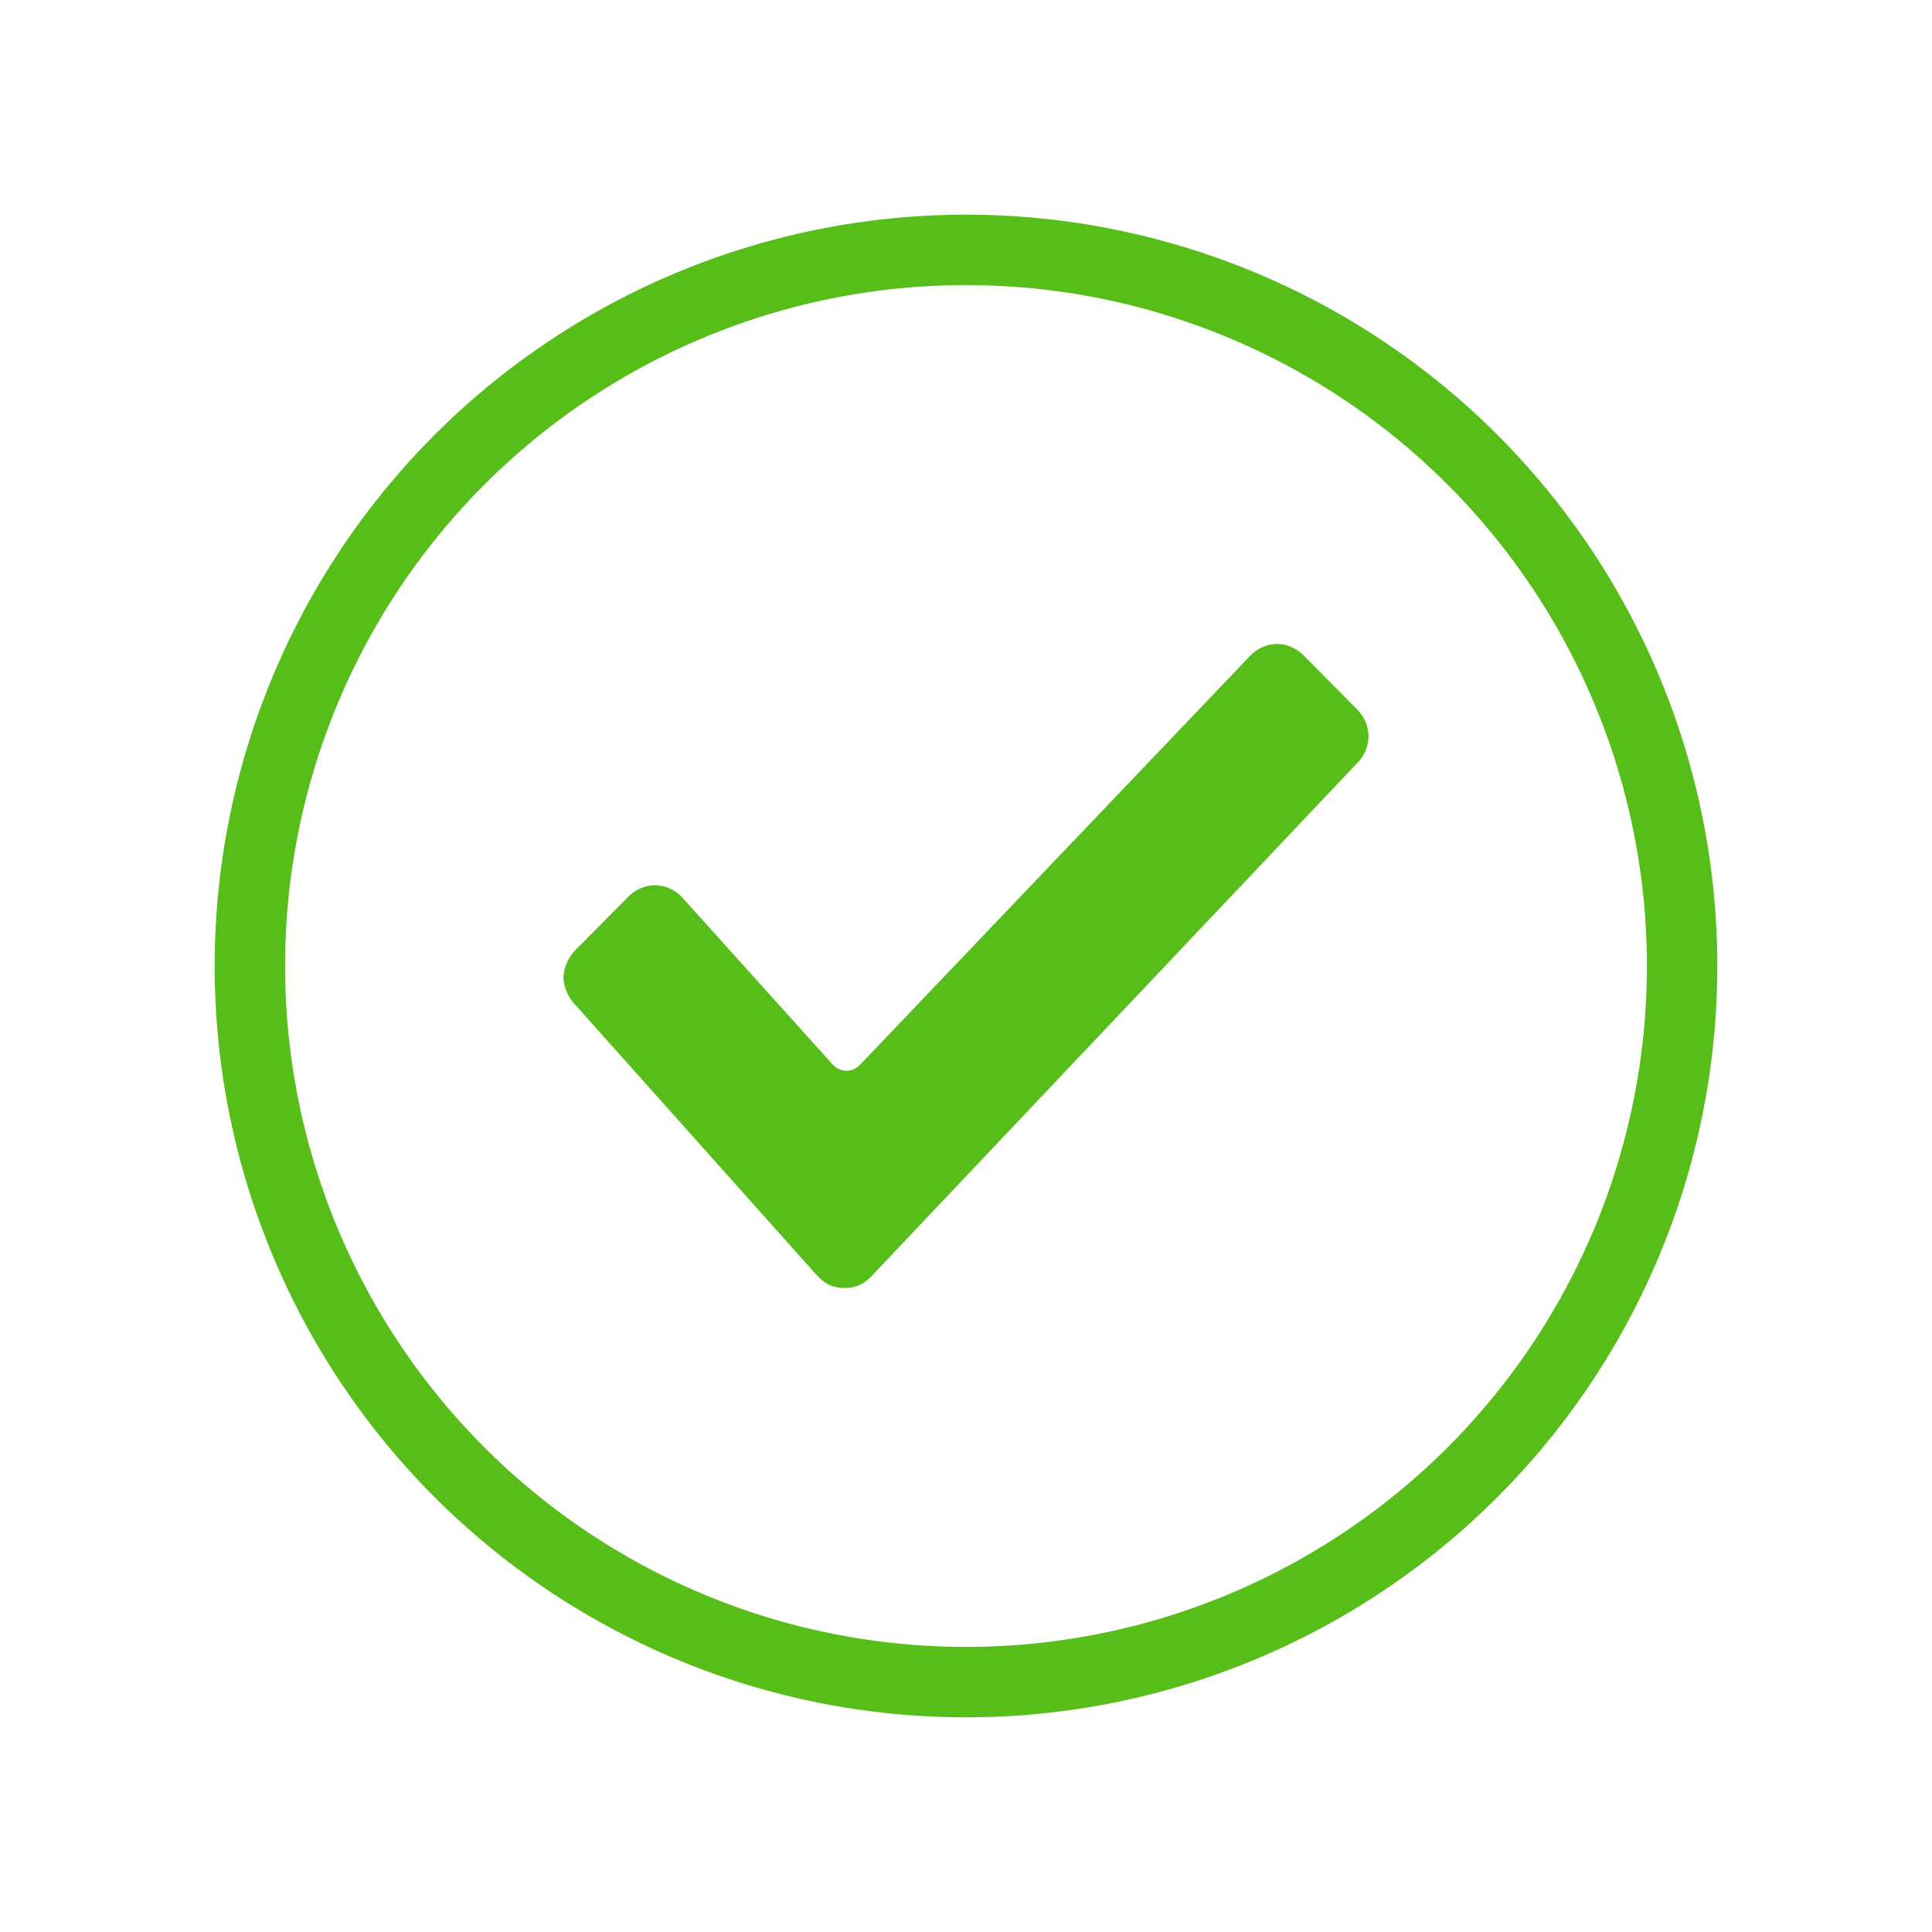 <svg width="36" height="36" viewBox="0 0 36 36" fill="none" xmlns="http://www.w3.org/2000/svg">
<circle cx="18" cy="18" r="13.344" stroke="#57BE19" stroke-width="1.312"/>
<path d="M10.713 18.716C10.571 18.573 10.5 18.358 10.5 18.215C10.5 18.072 10.571 17.857 10.713 17.713L11.707 16.71C11.991 16.424 12.417 16.424 12.701 16.71L15.524 19.845C15.666 19.988 15.879 19.988 16.021 19.845L23.299 12.215C23.583 11.928 24.009 11.928 24.293 12.215L25.287 13.218C25.571 13.505 25.571 13.934 25.287 14.221L16.234 23.785C16.092 23.928 15.95 24 15.737 24C15.524 24 15.382 23.928 15.24 23.785L10.713 18.716Z" fill="#57BE19"/>
</svg>
